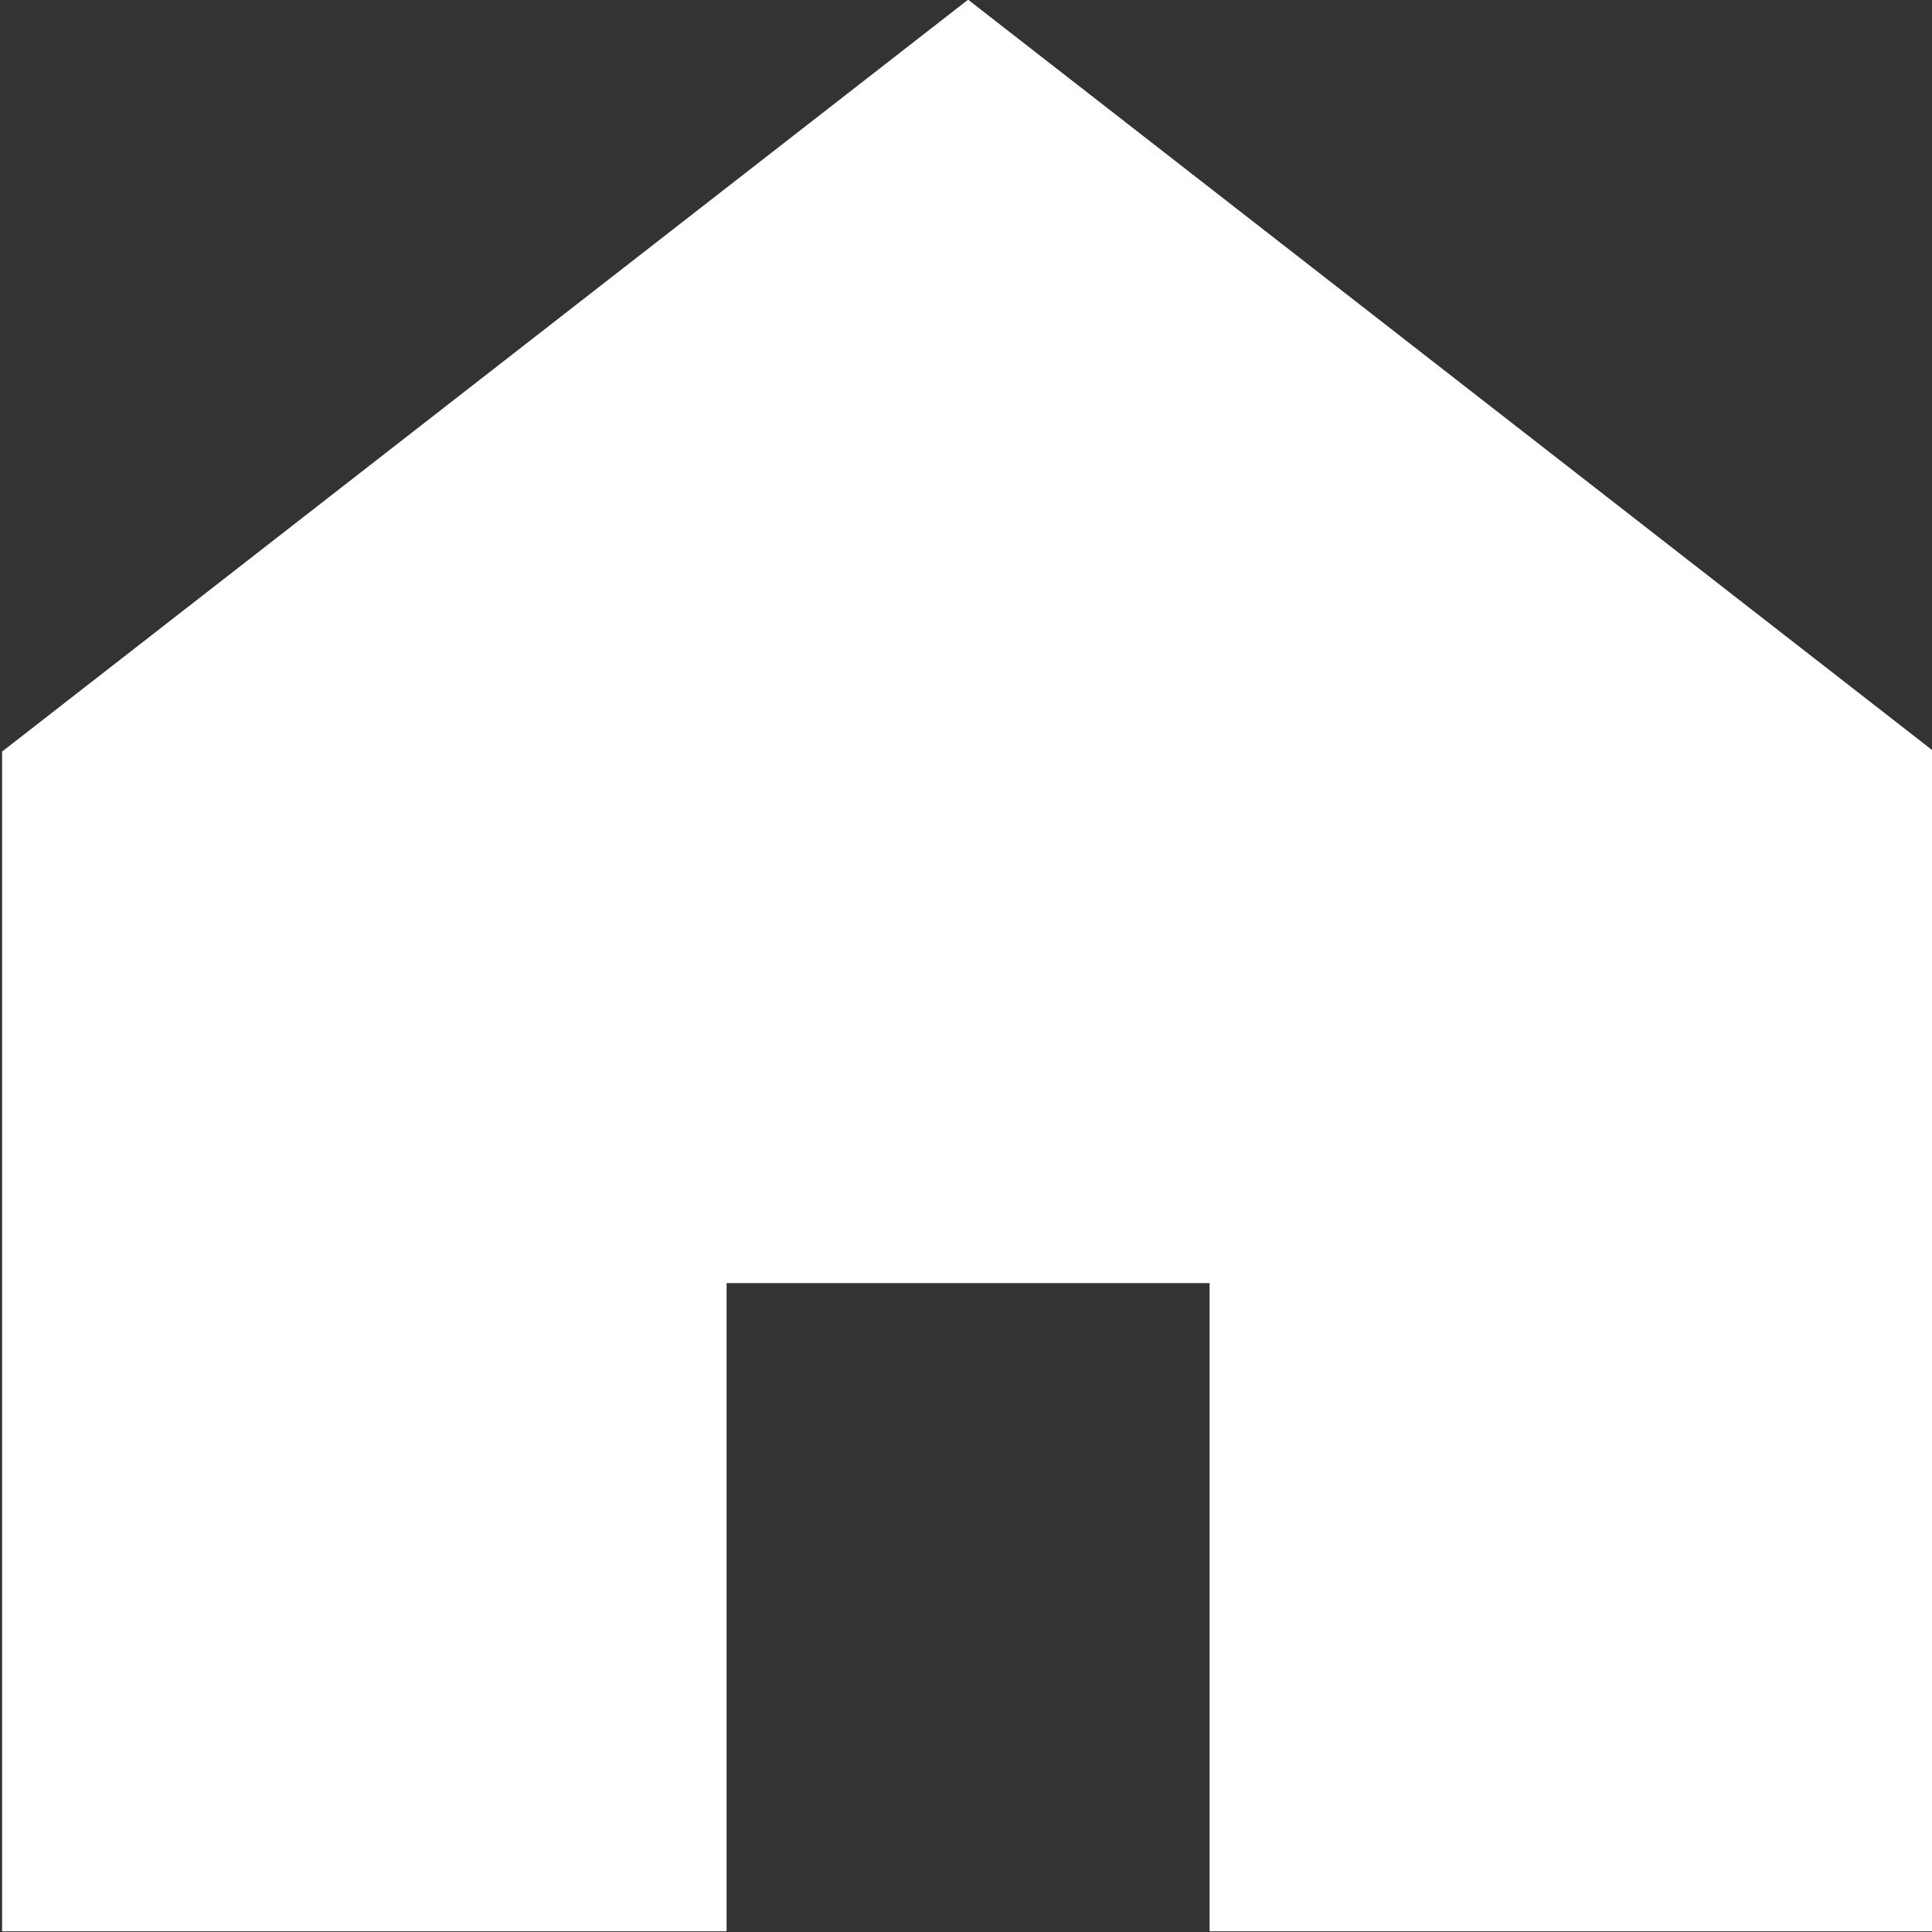 <?xml version="1.0" encoding="utf-8"?>
<svg viewBox="0 120.6 24 24" xmlns="http://www.w3.org/2000/svg">
  <rect x="0" y="120.6" width="24" height="24" fill="#333333" stroke="none"/>
  <g transform="matrix(1.5, 0, 0, 1.342, -5.974, 116.409)">
    <path d="M4 21V10.08l8-6.96 8 6.96V21h-6v-6h-4v6H4z" style="fill: rgb(255, 255, 255);"/>
  </g>
</svg>